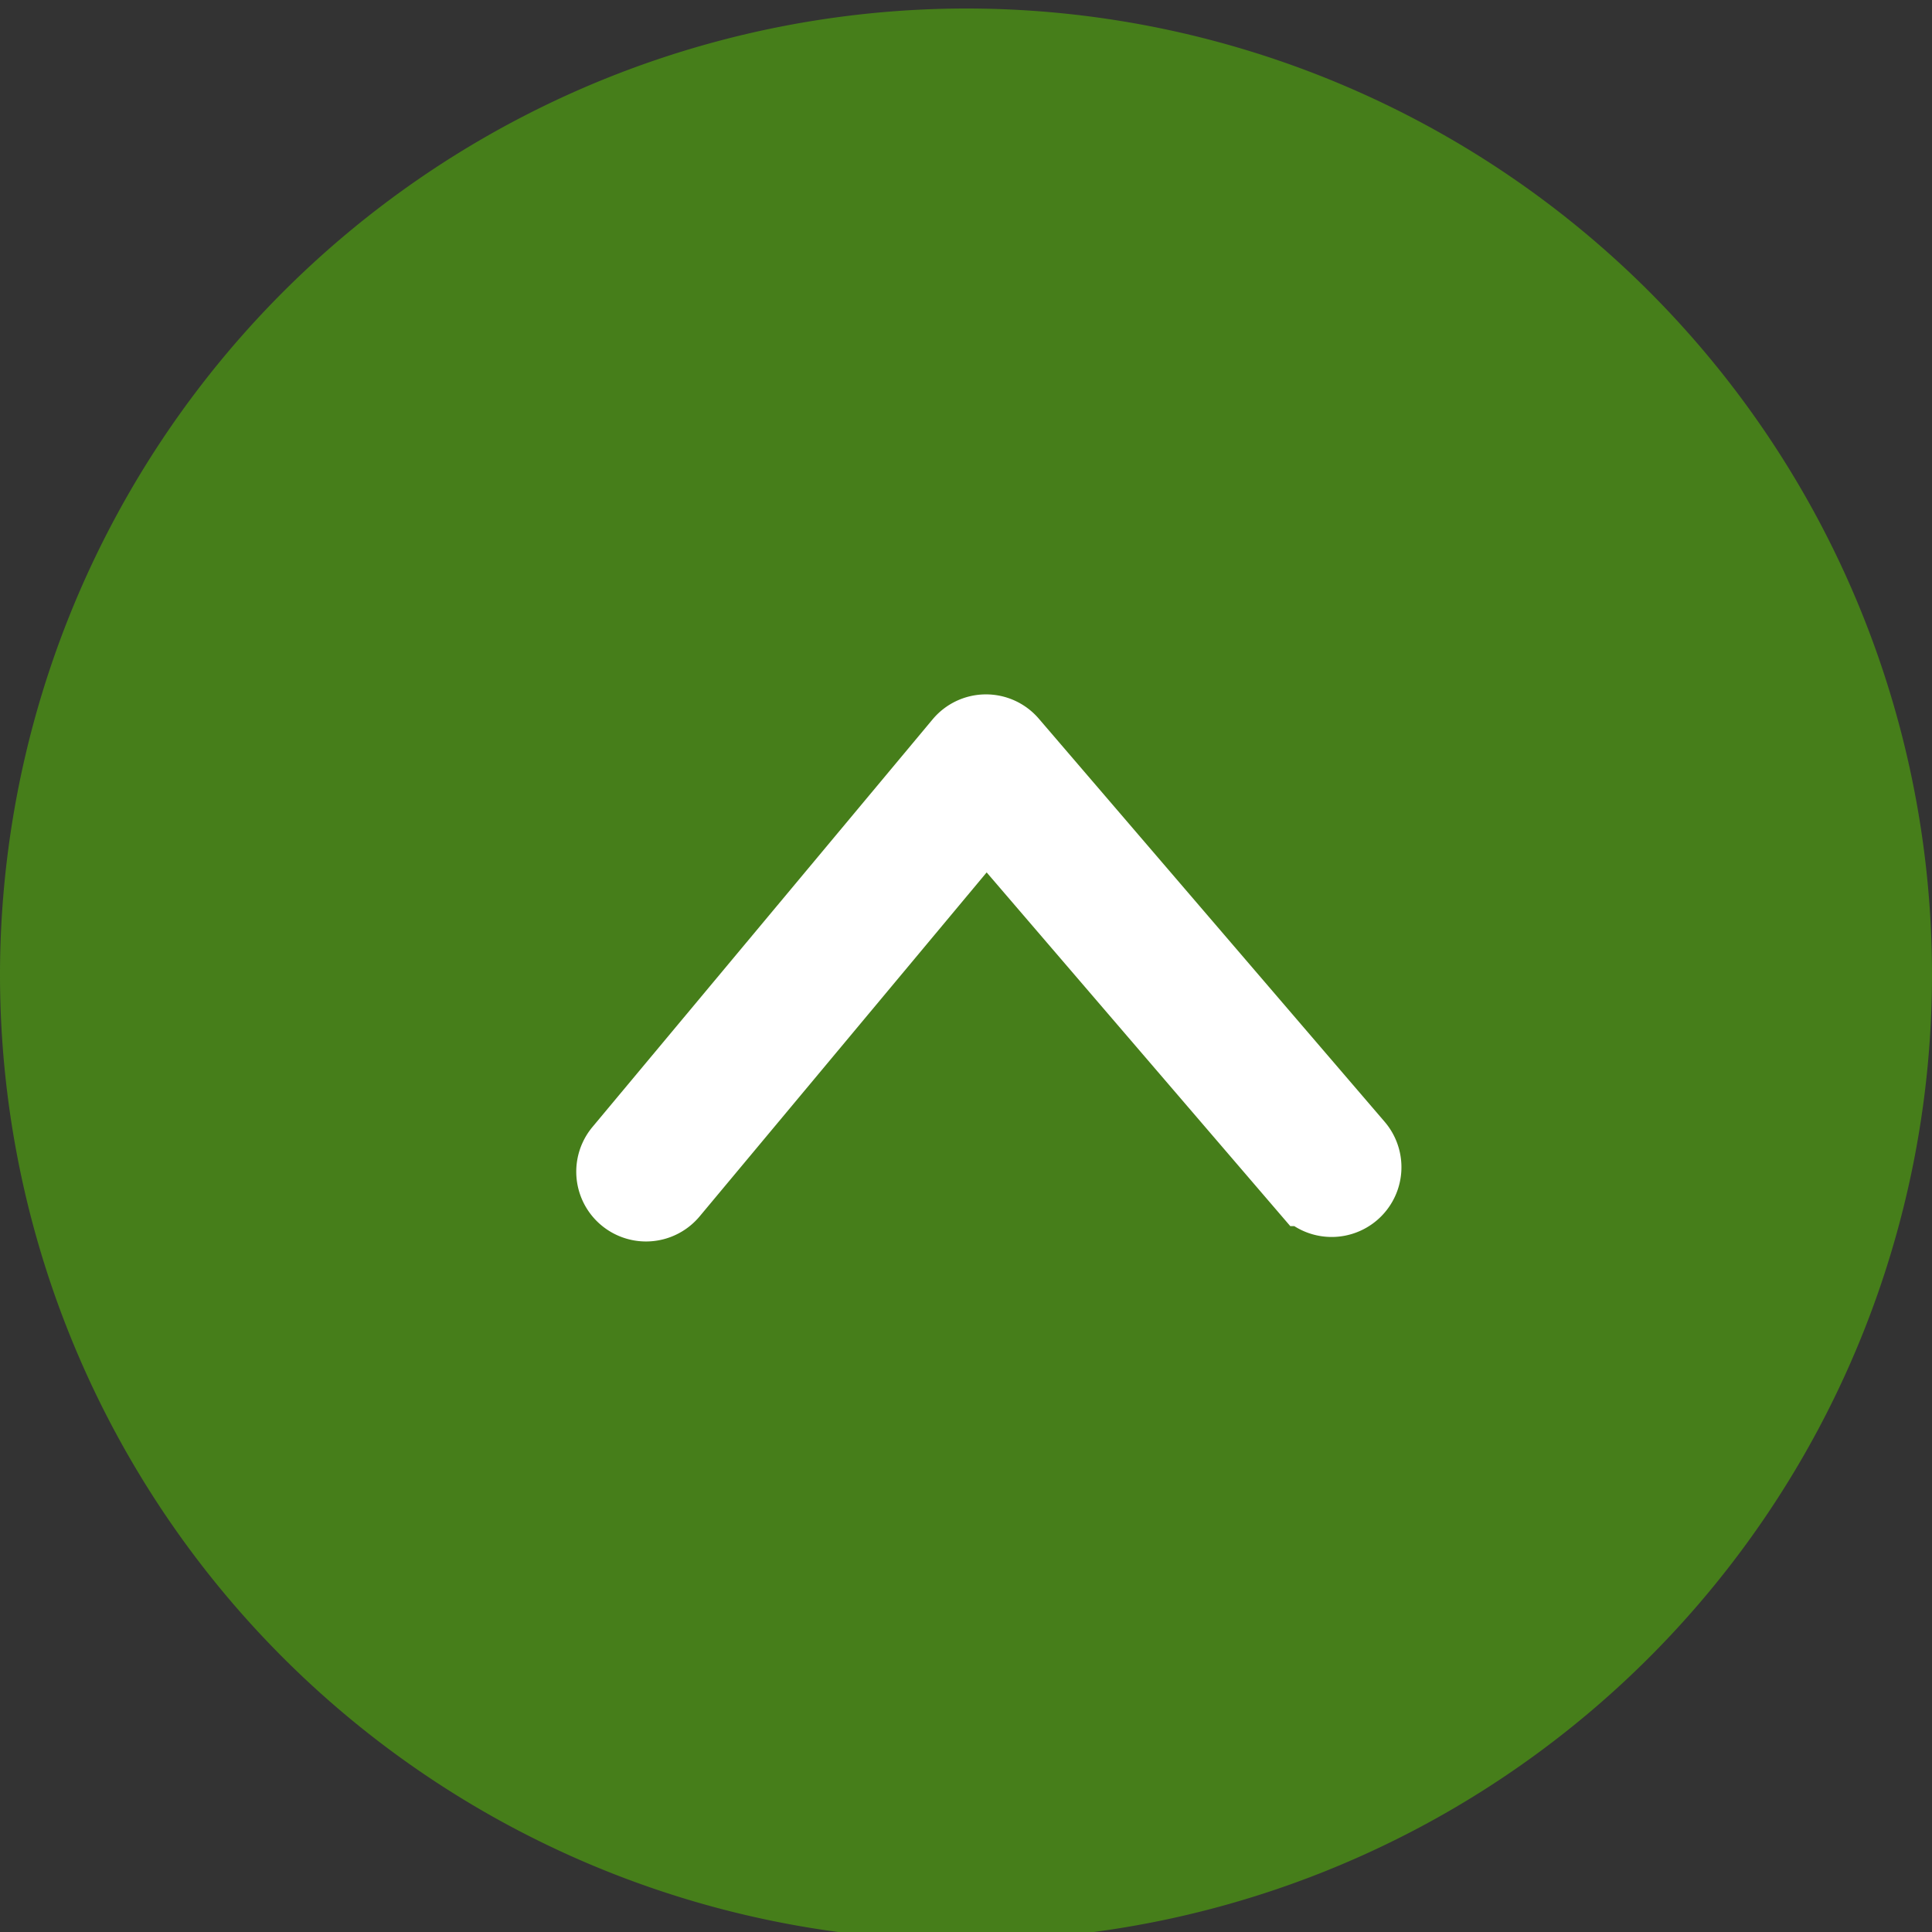 <svg width="25" height="25" xmlns="http://www.w3.org/2000/svg">

 <rect width="100%" height="100%" fill="#333333" stroke="none"/>

 <g>
  <title>background</title>
  <rect fill="none" id="canvas_background" height="402" width="582" y="-1" x="-1"/>
 </g>
 <g>
  <title>Layer 1</title>
  <path fill="#467e1a" d="m0,12.61a12.5,12.5 0 1 0 12.5,-12.5a12.514,12.514 0 0 0 -12.5,12.5z" id="Path_106"/>
  <path transform="rotate(-90.376 12.778,12.51) " stroke="#fff" fill="#fff" d="m9.895,16.639a0.4,0.4 0 0 0 0.521,0.615l5.242,-4.438a0.4,0.4 0 0 0 0,-0.616l-5.242,-4.433a0.4,0.4 0 1 0 -0.521,0.615l4.878,4.125l-4.878,4.132z" id="Path_105"/>
 </g>
</svg>